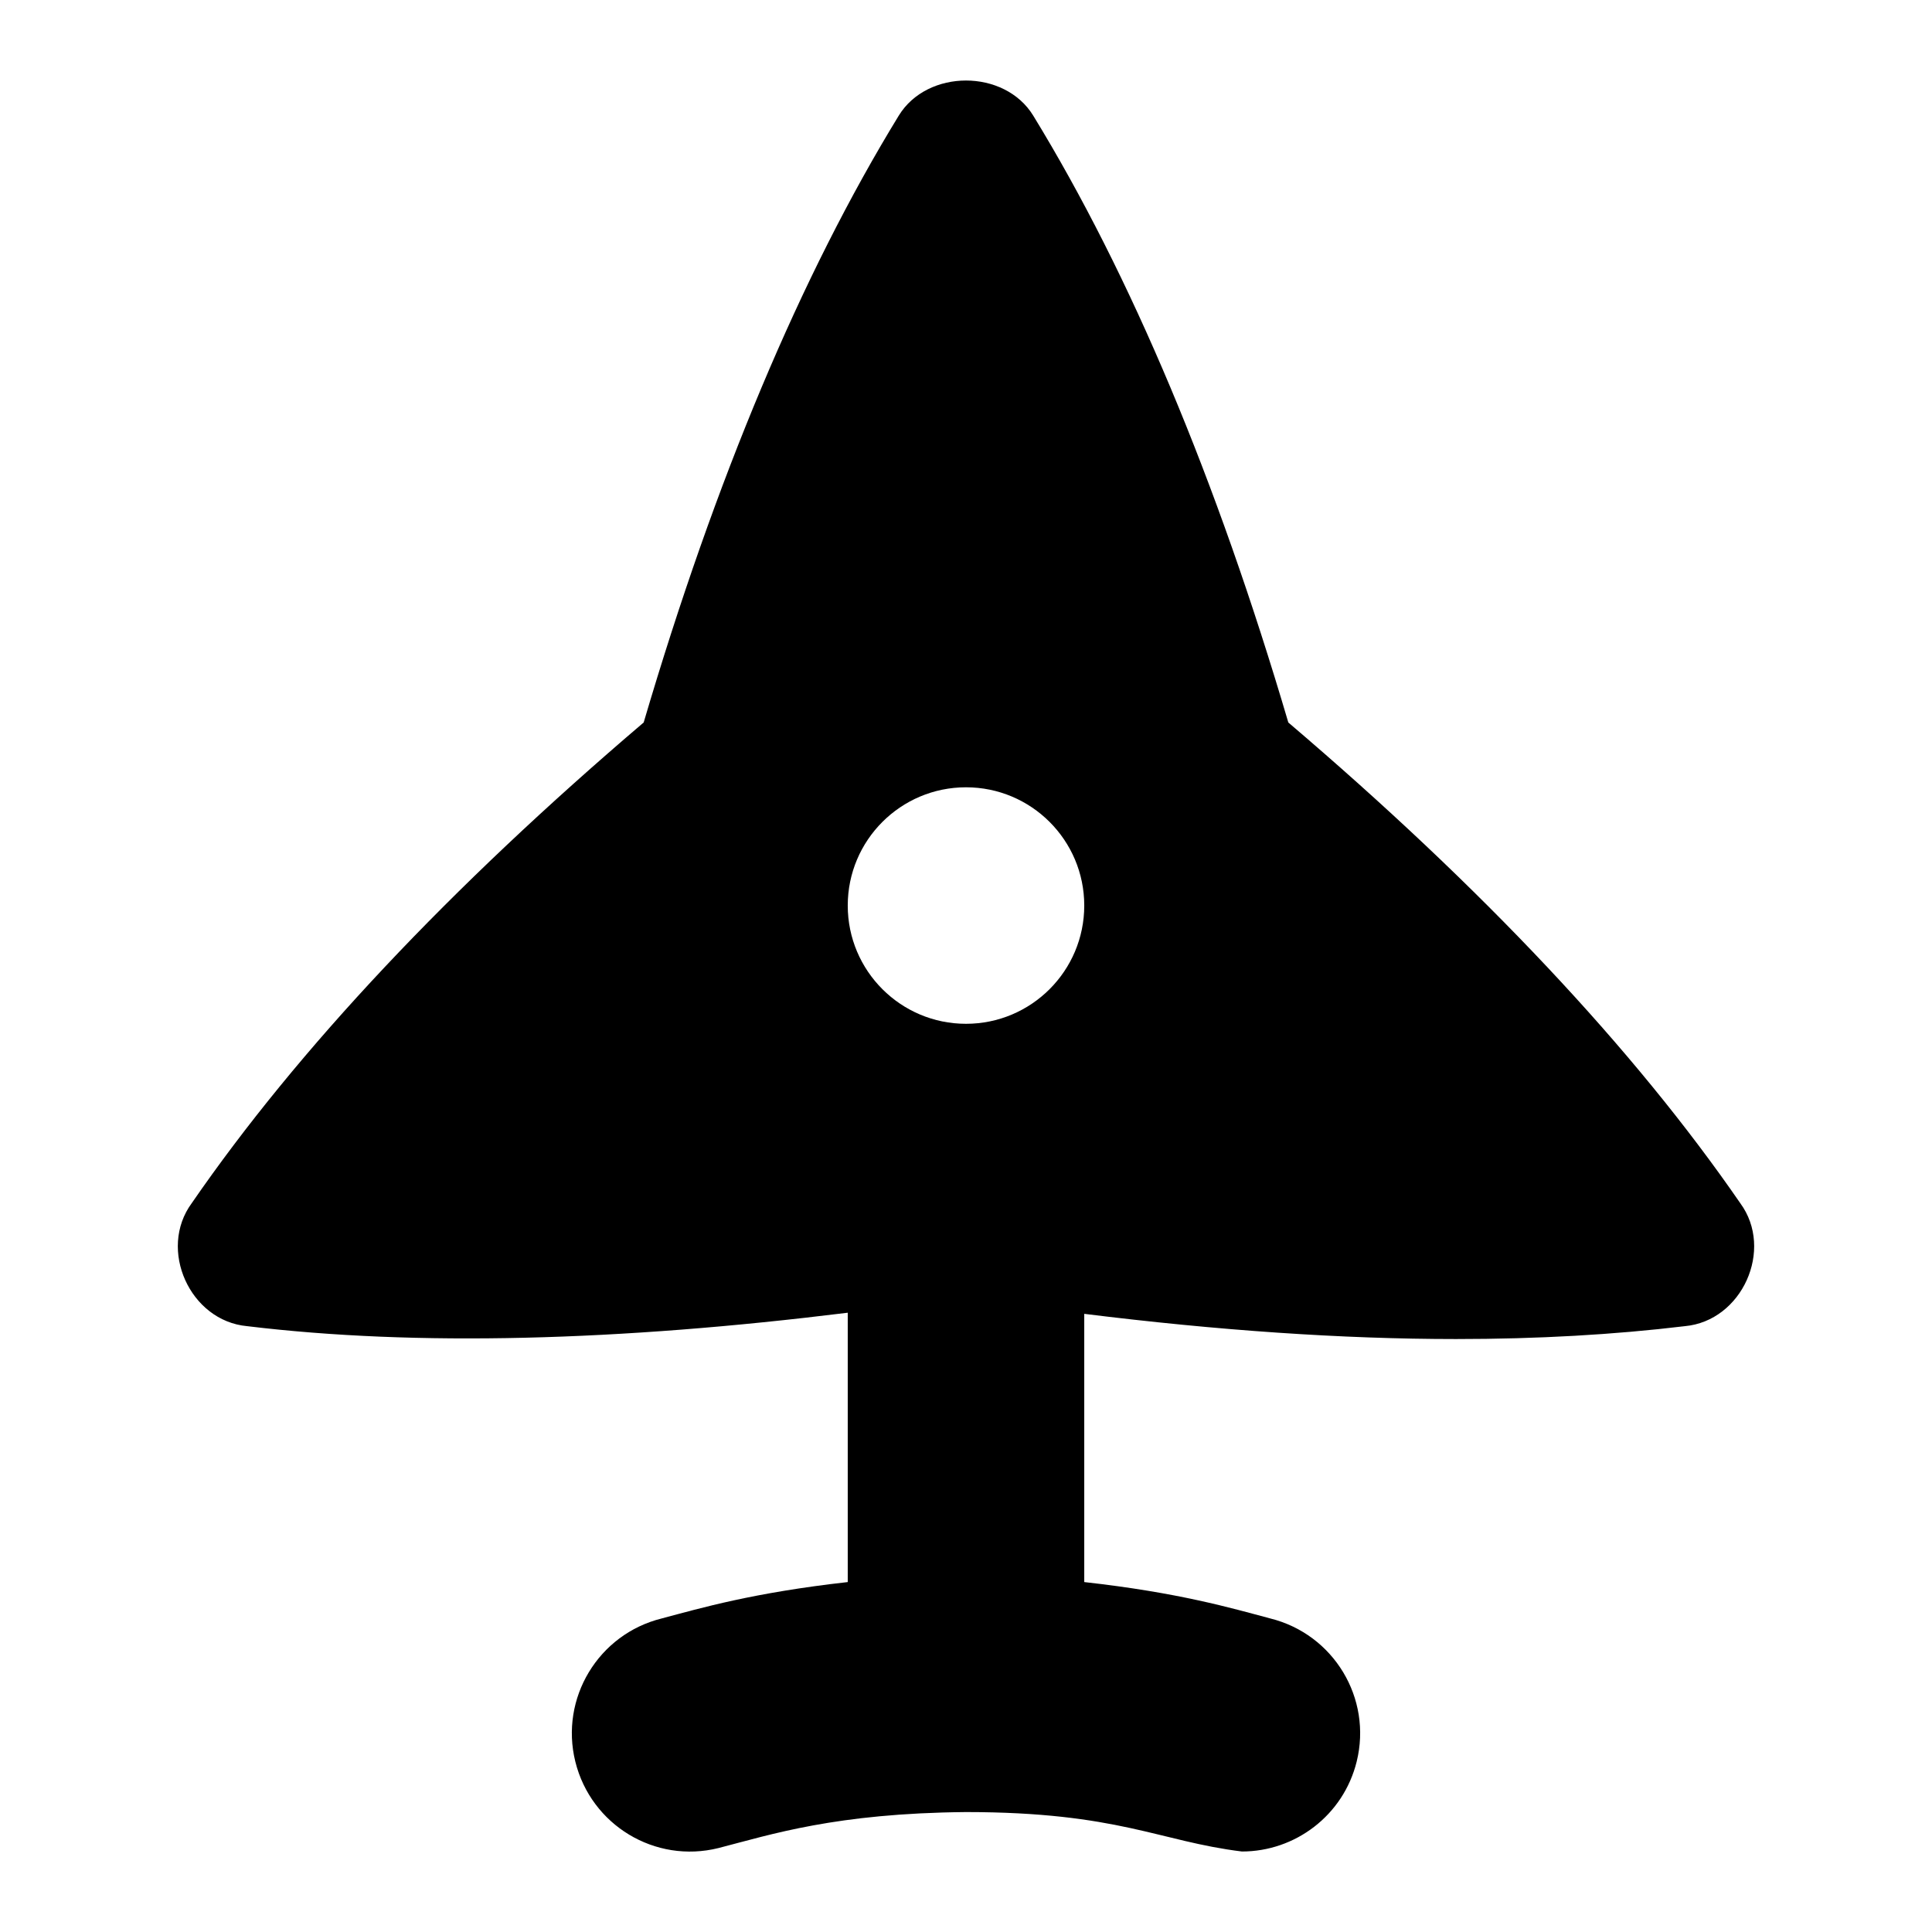 <svg id="Layer_1" viewBox="0 0 24 24" xmlns="http://www.w3.org/2000/svg" data-name="Layer 1"><path d="m21.618 14.946c-1.316-1.91-3.204-3.918-5.614-5.971-.892-3.026-1.958-5.561-3.169-7.539-.356-.581-1.314-.581-1.67 0-1.211 1.977-2.277 4.512-3.169 7.539-2.41 2.053-4.298 4.061-5.614 5.971-.423.575-.023 1.463.688 1.528 2.101.254 4.619.185 7.461-.167v3.346c-1.175.132-1.826.323-2.311.452-.787.195-1.268.991-1.073 1.779.195.787.989 1.27 1.779 1.073.656-.169 1.454-.432 3.074-.447 1.894.001 2.401.364 3.428.49.66 0 1.259-.447 1.425-1.116.195-.788-.285-1.583-1.073-1.779-.484-.129-1.137-.321-2.311-.452v-3.332c1.659.206 3.203.313 4.617.313 1.015 0 1.964-.054 2.844-.16.711-.065 1.111-.953.688-1.528zm-9.618-2.228c-.811 0-1.469-.658-1.469-1.469s.658-1.469 1.469-1.469 1.469.658 1.469 1.469-.658 1.469-1.469 1.469z"/></svg>